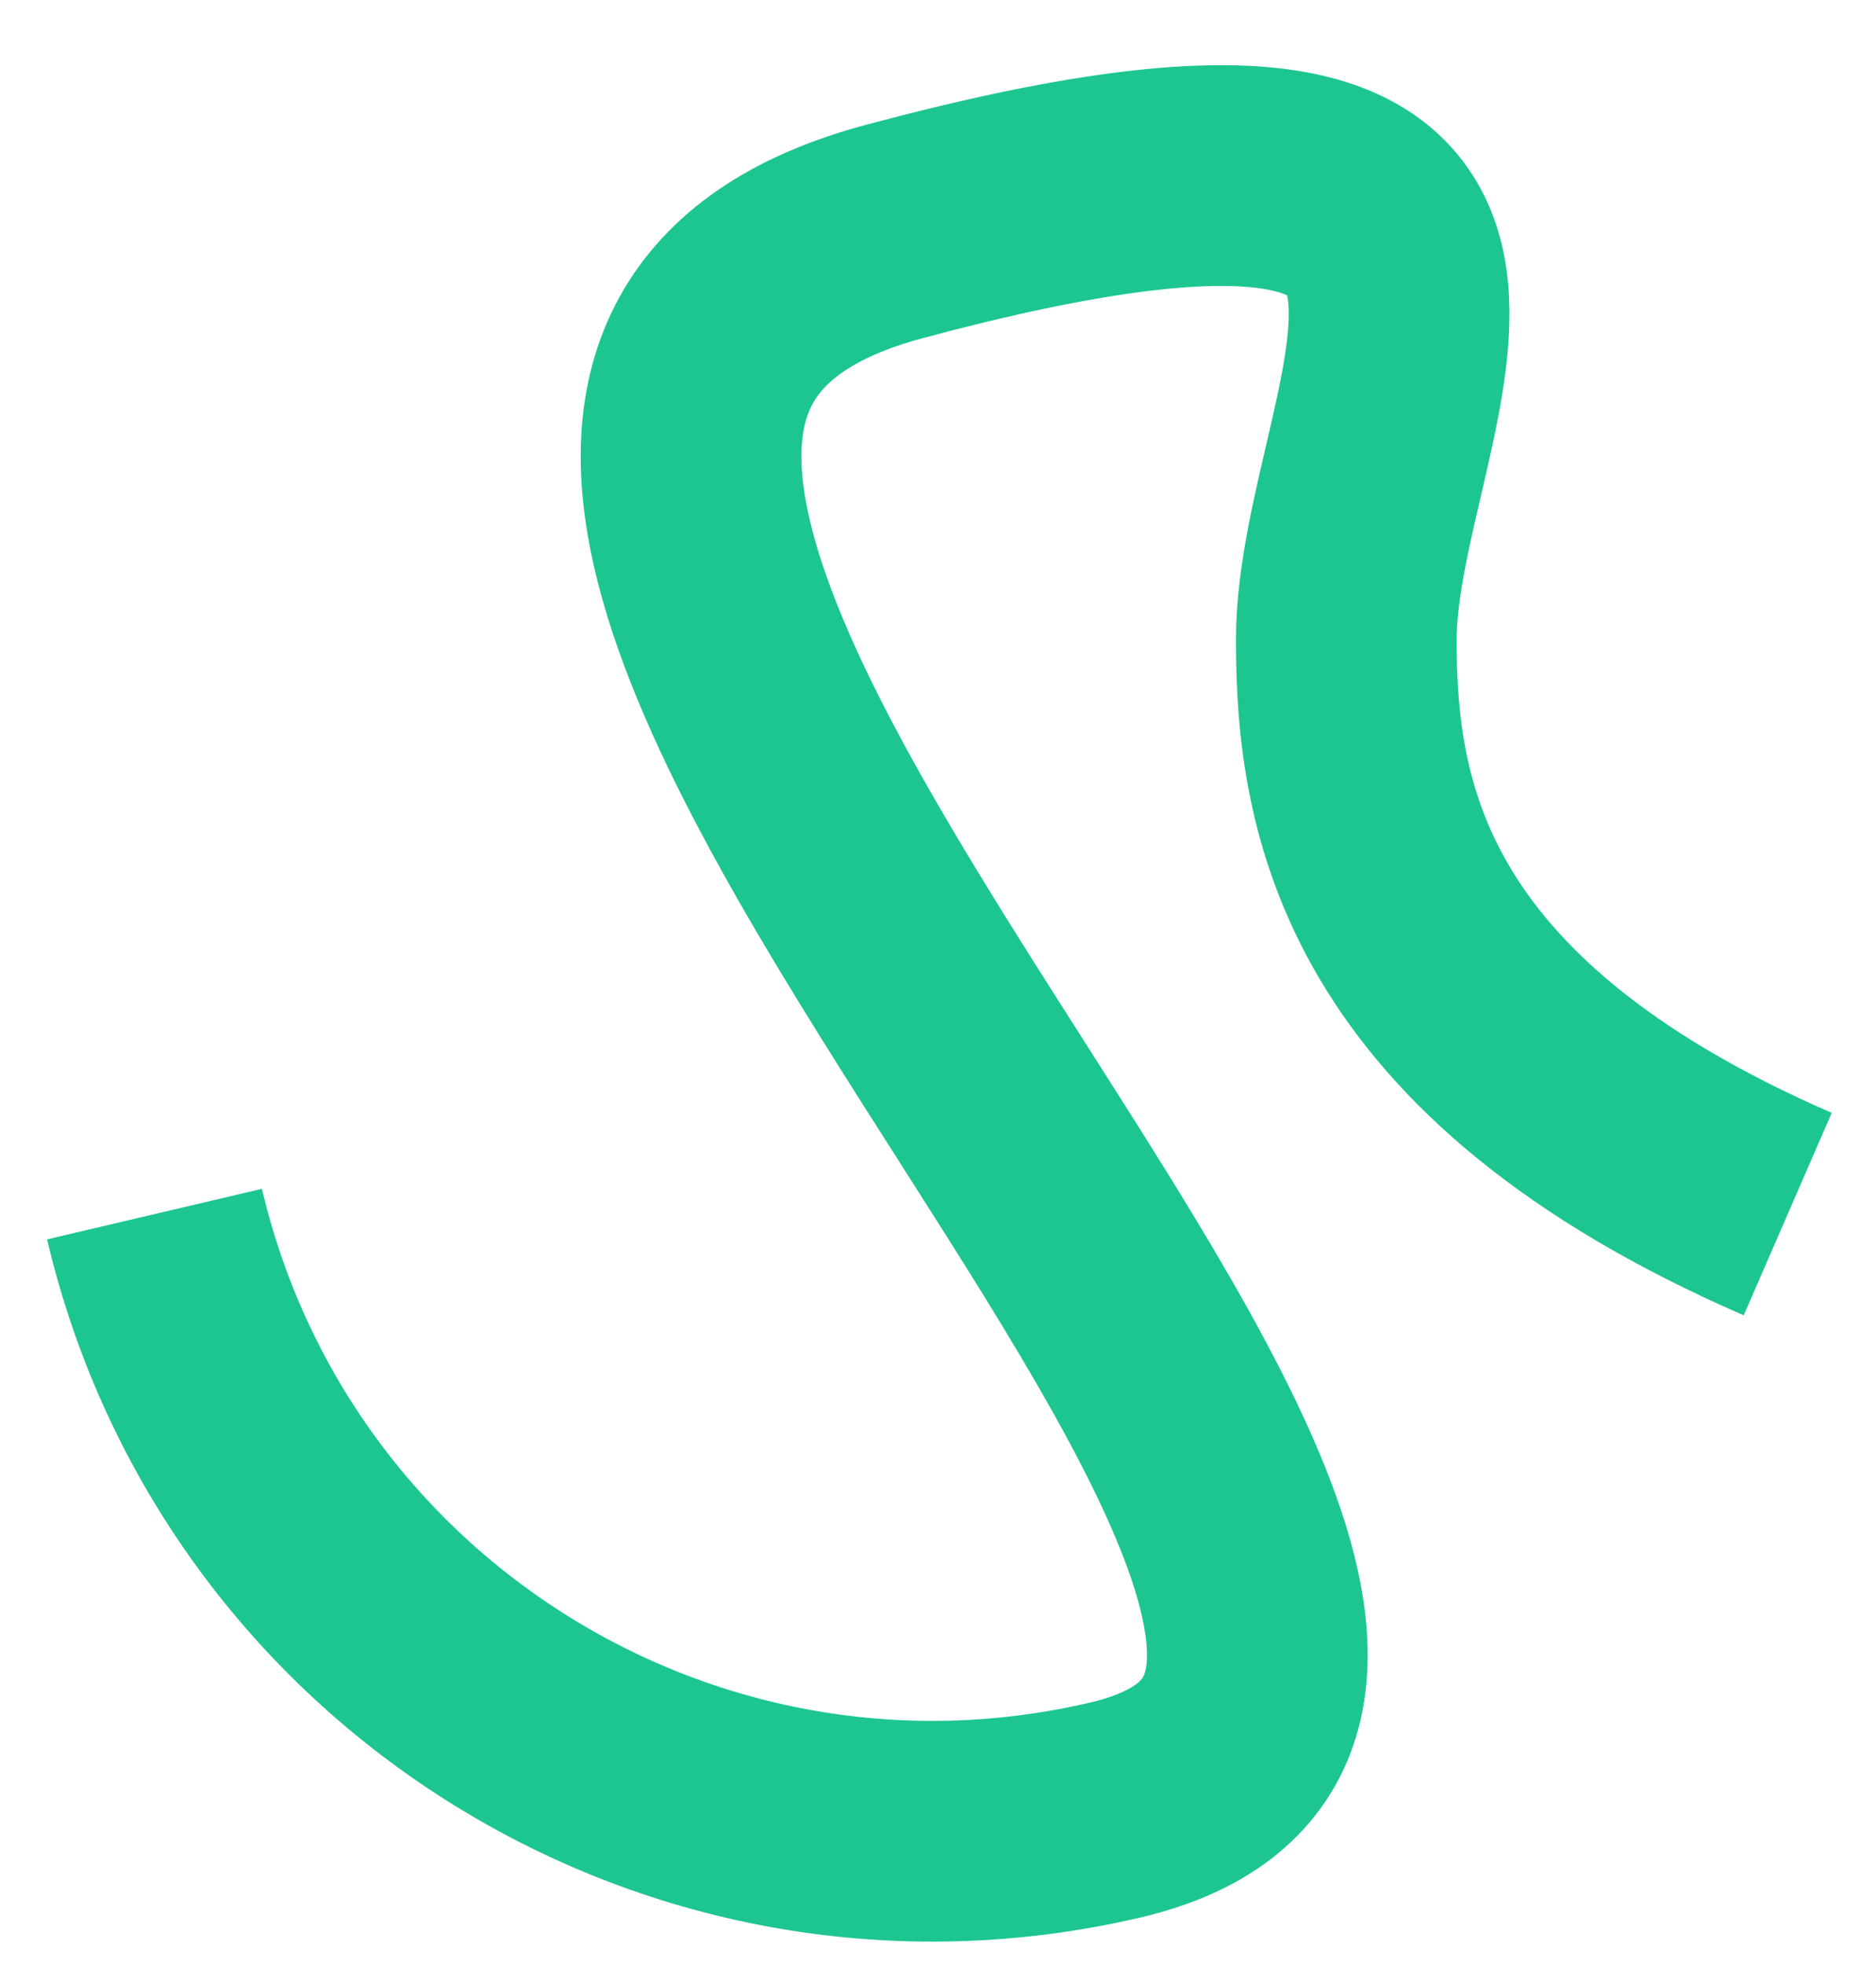<svg width="85" height="89" viewBox="0 0 85 89" fill="none" xmlns="http://www.w3.org/2000/svg">
<path d="M7 54.997C11.578 74.462 31.026 86.534 50.5 82C77.959 75.605 6.999 19.493 40.5 10.492C73.721 1.566 61 18.209 61 28.994C61 36.495 62.6 46.996 81 54.997" stroke="#1DC690" stroke-width="10"/>
</svg>
